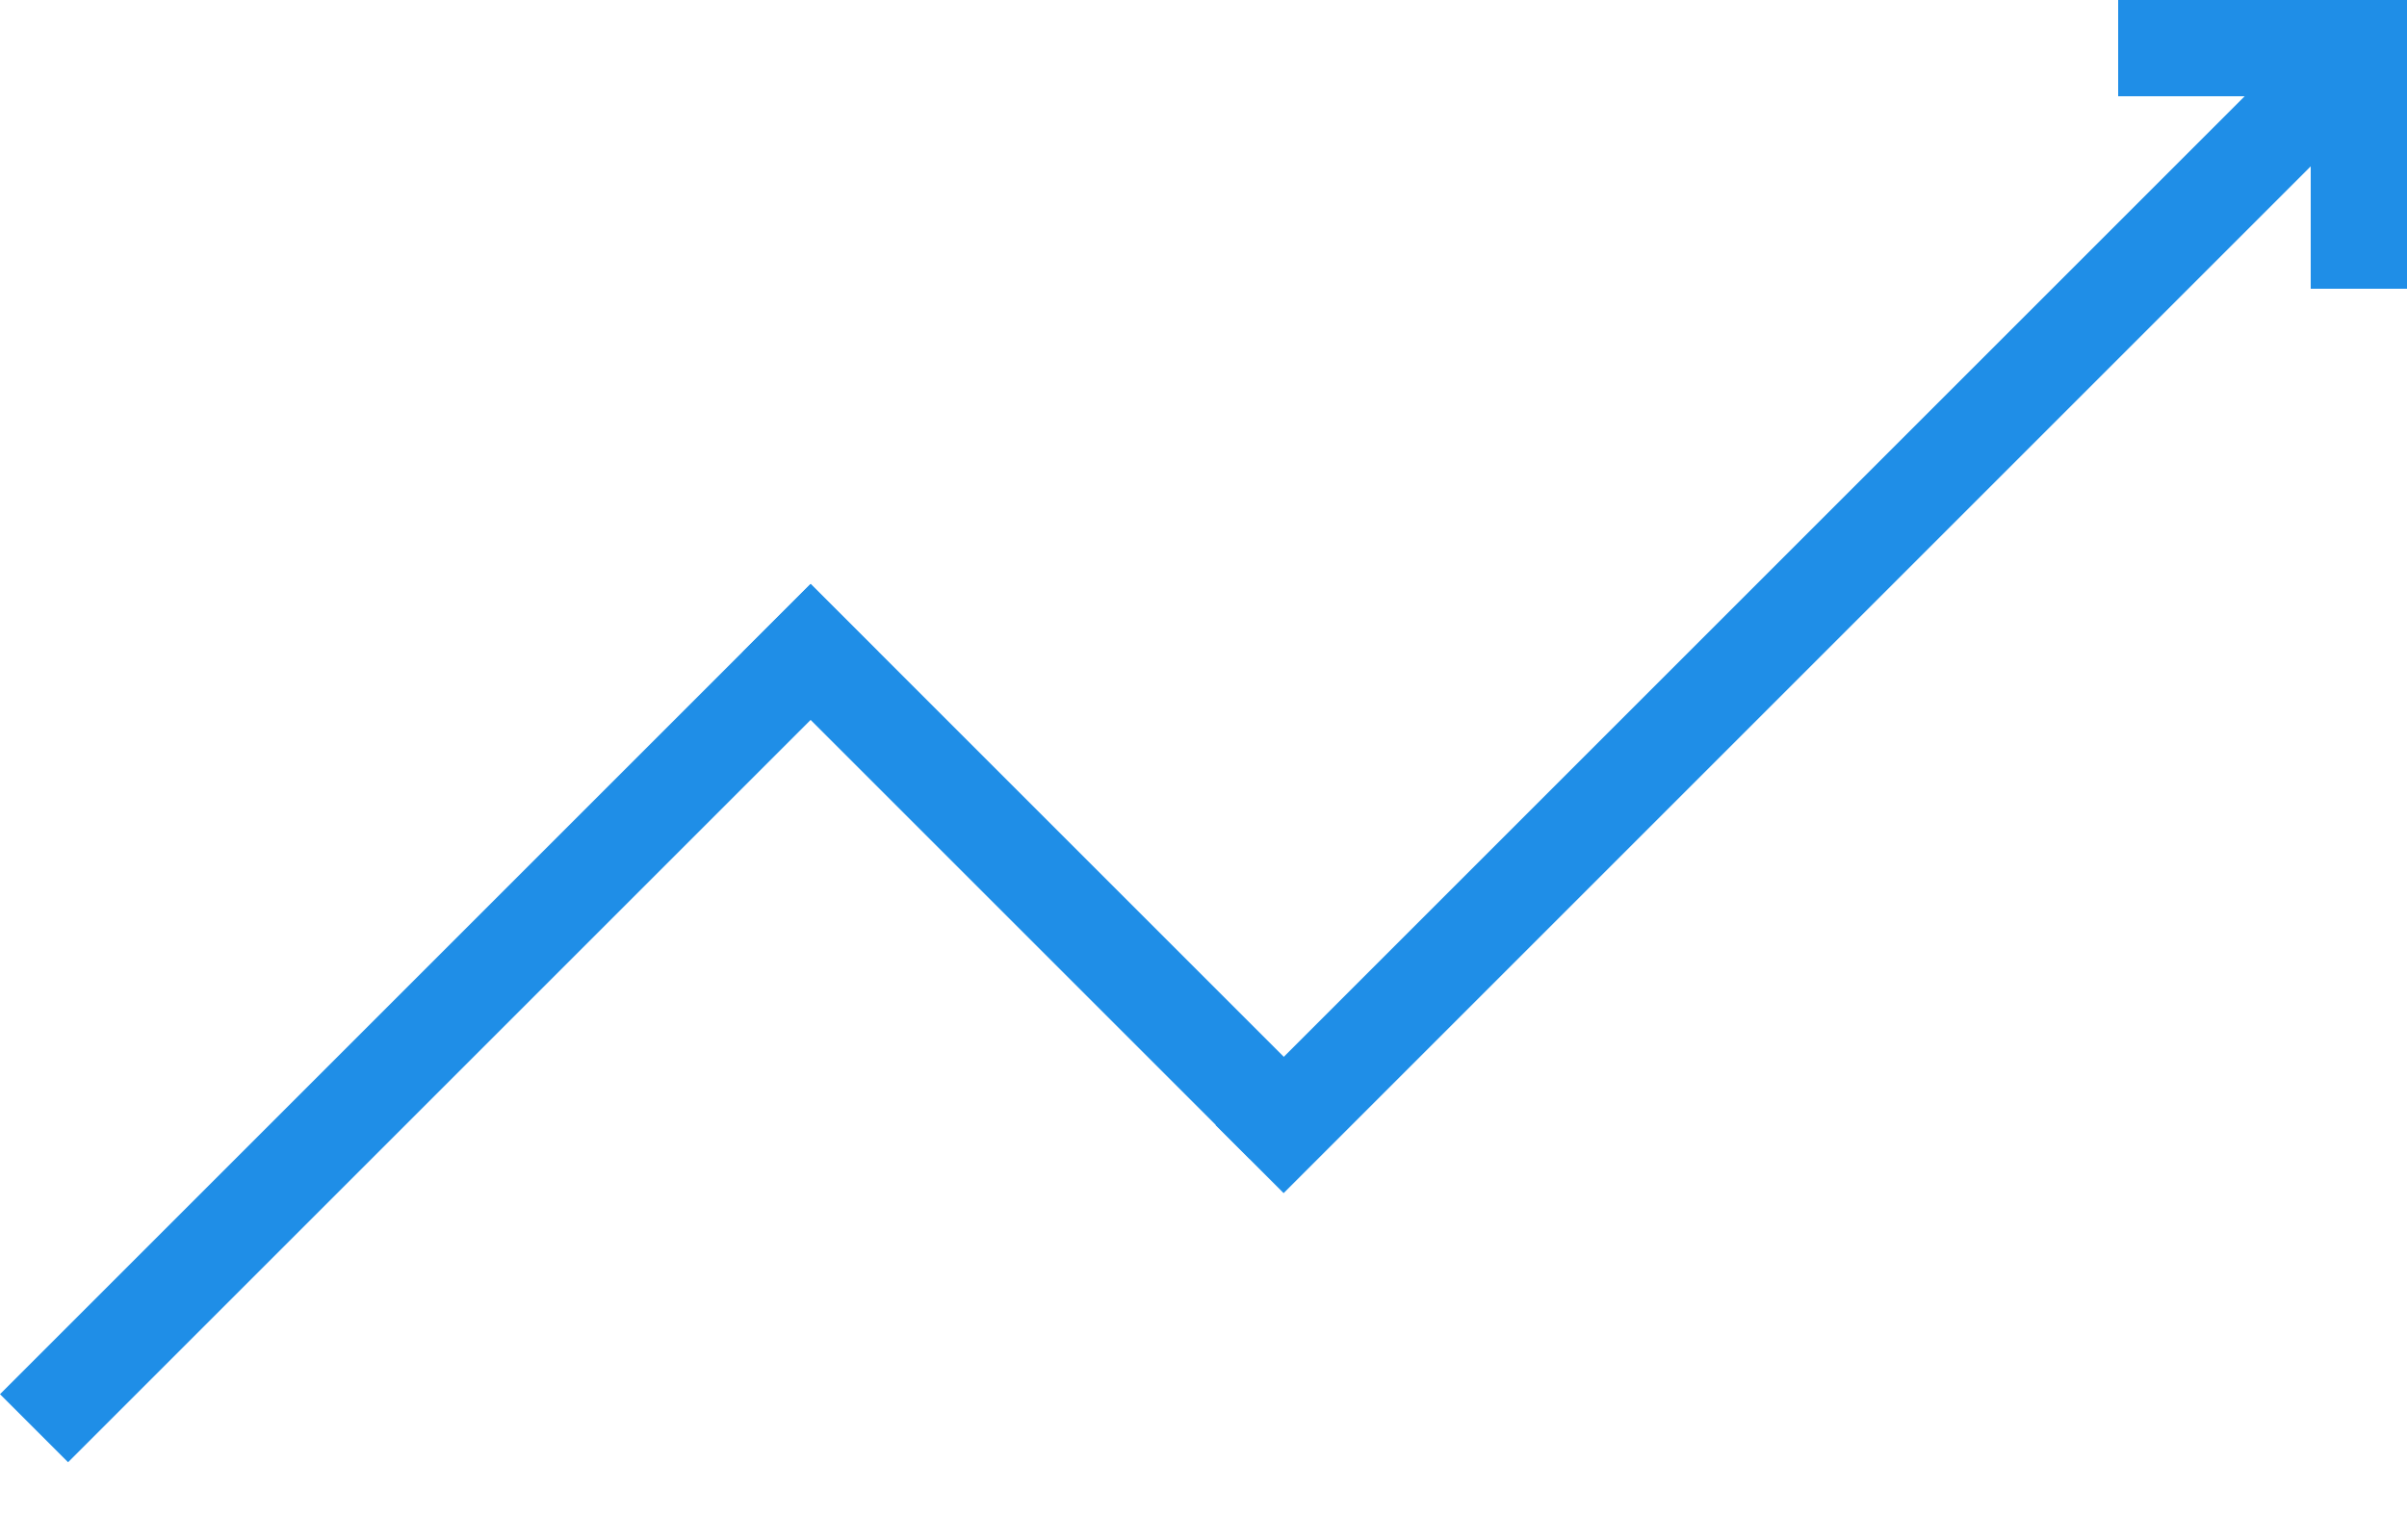 <svg width="25" 
  height="16" 
  viewBox="0 0 25 16" 
  fill="none" 
  xmlns="http://www.w3.org/2000/svg">
  <g id="Icon">
    <rect id="Rectangle" 
      y="14.485" 
      width="11.903" 
      height="1" 
      transform="rotate(-45 0 14.485)" 
      fill="#1F8EE7" />
    <rect id="Rectangle_2" 
      x="8.421" 
      y="6.067" 
      width="7.449" 
      height="1" 
      transform="rotate(45 8.421 6.067)" 
      fill="#1F8EE7" />
    <rect id="Rectangle_3" 
      x="12.625" 
      y="11.689" 
      width="16.118" 
      height="1" 
      transform="rotate(-45 12.625 11.689)" 
      fill="#1F8EE7" />
    <rect id="Rectangle_4" 
      x="22" 
      width="3" 
      height="1" 
      fill="#1F8EE7" />
    <rect id="Rectangle_5" 
      x="24" 
      y="3" 
      width="3" 
      height="1" 
      transform="rotate(-90 24 3)" 
      fill="#1F8EE7" />
  </g>
</svg>
